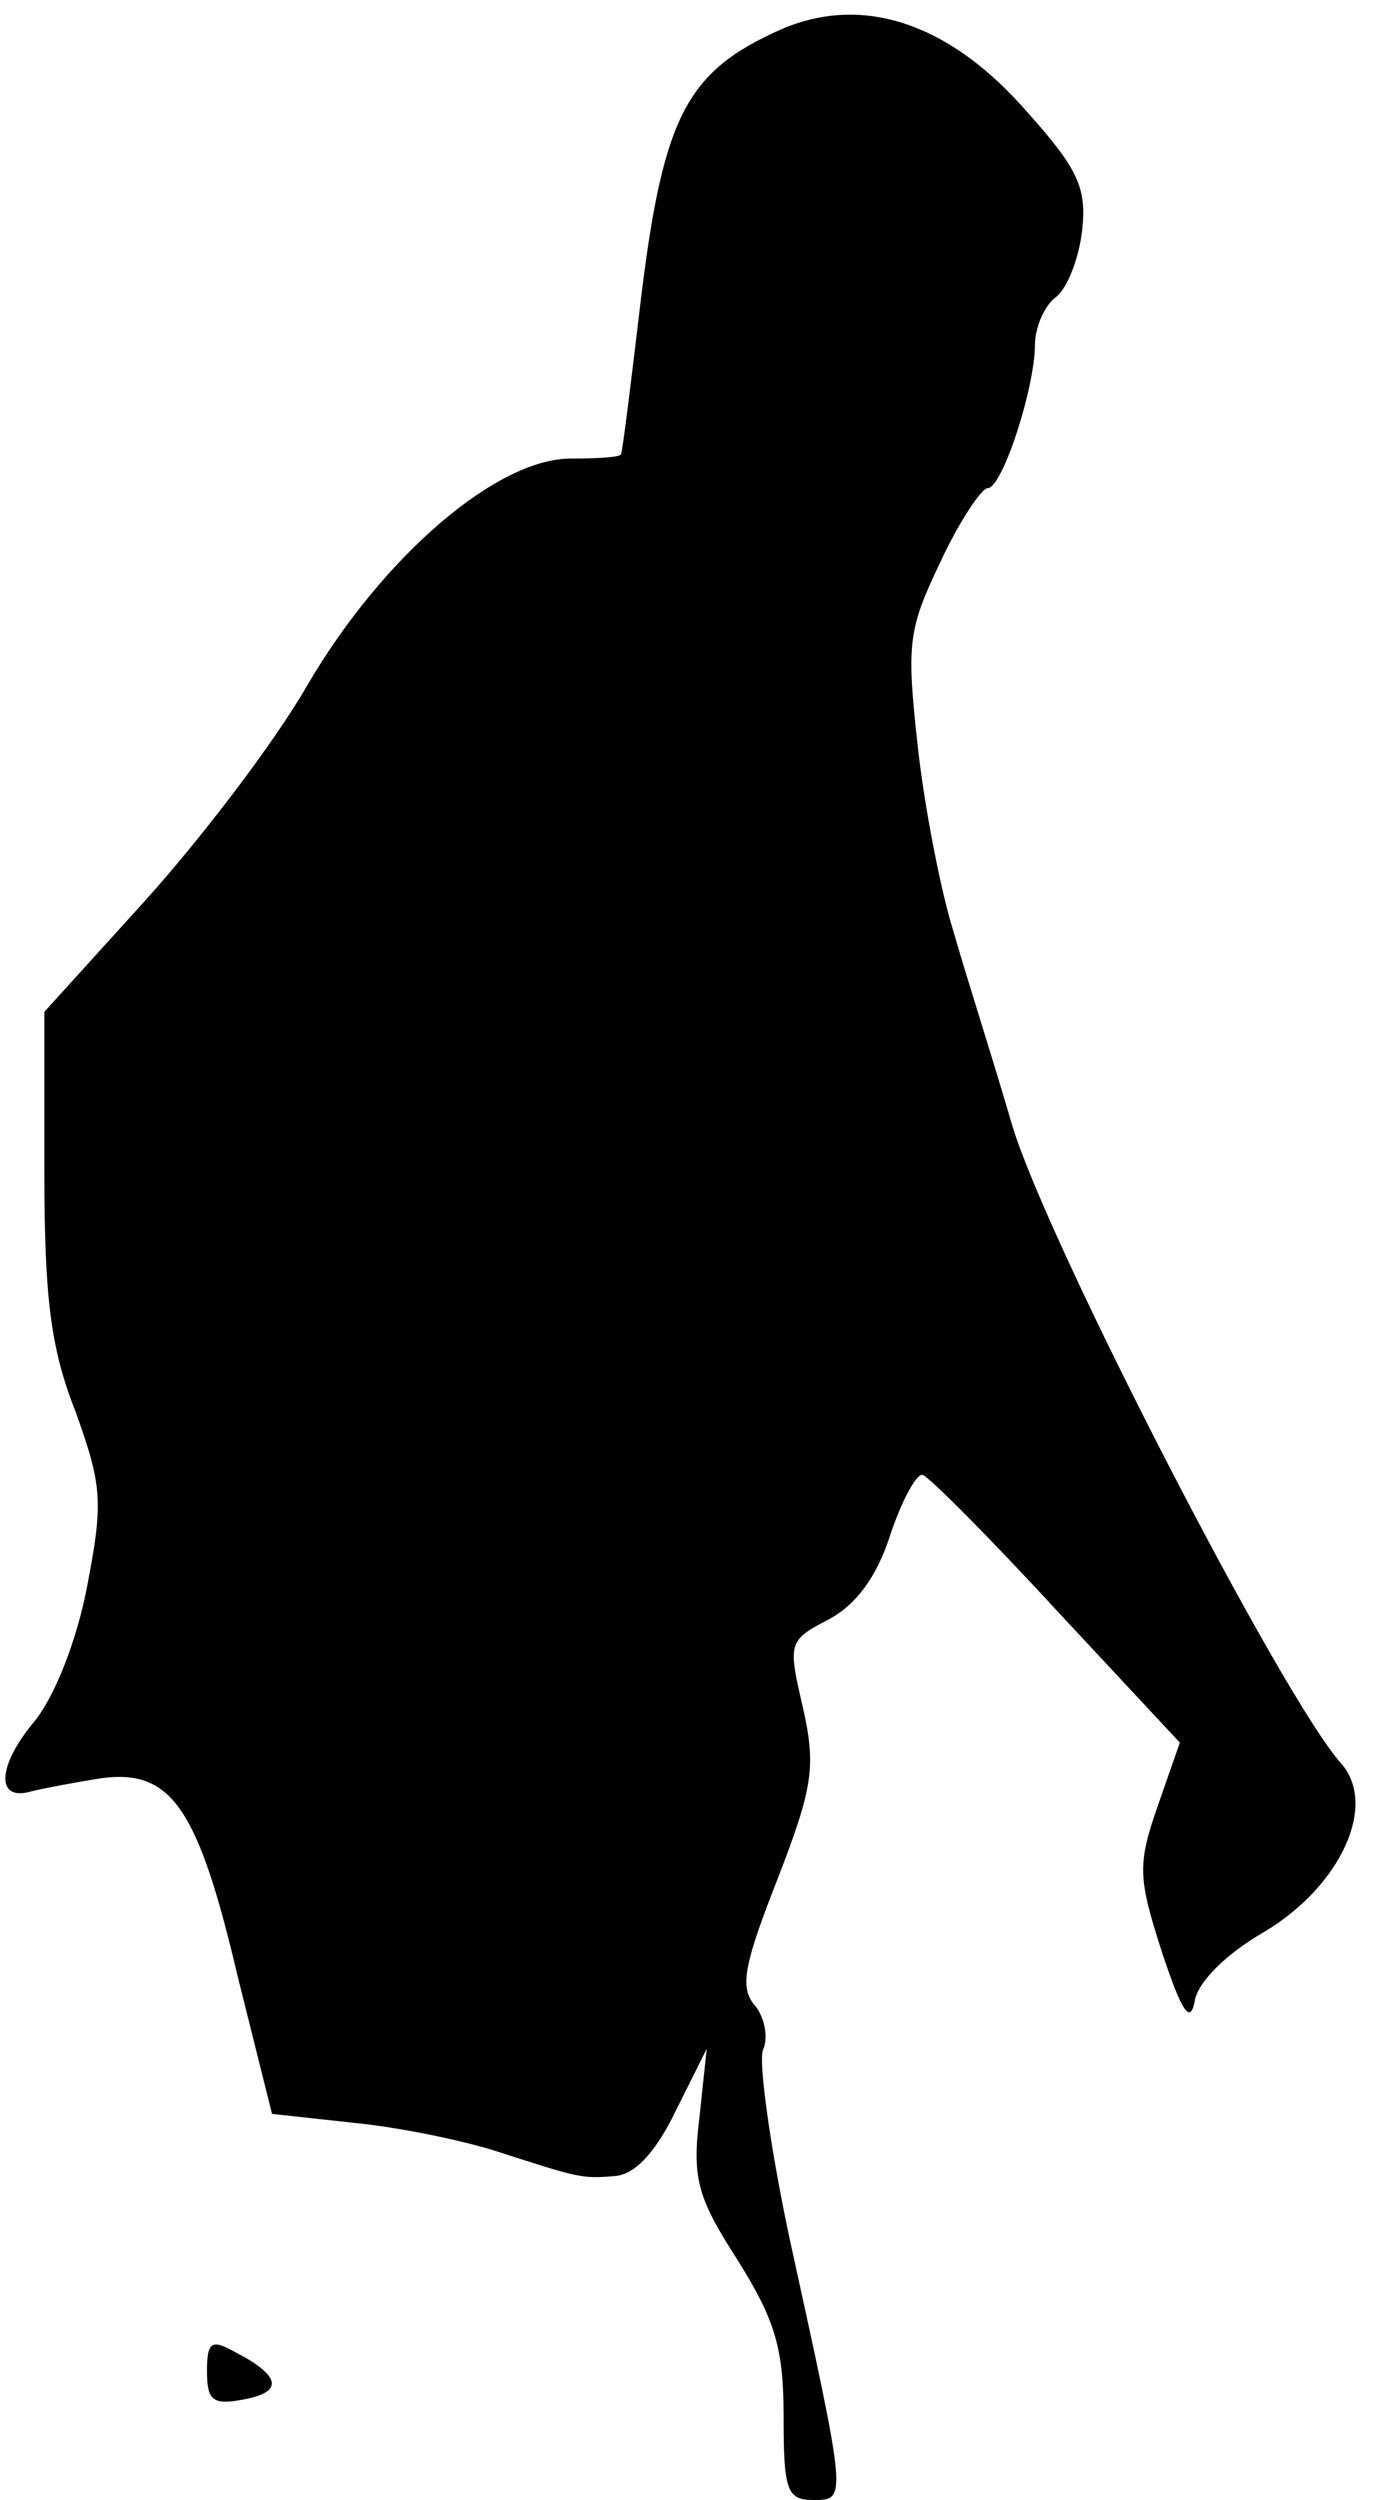 <?xml version="1.0" standalone="no"?>
<!DOCTYPE svg PUBLIC "-//W3C//DTD SVG 20010904//EN"
 "http://www.w3.org/TR/2001/REC-SVG-20010904/DTD/svg10.dtd">
<svg version="1.0" xmlns="http://www.w3.org/2000/svg"
 width="93pt" height="169pt" viewBox="0 0 93 169"
 preserveAspectRatio="xMidYMid meet">
<g transform="translate(0,169) scale(0.1,-0.1)"
fill="#000000" stroke="none">
<path fill="#000000" stroke="none" d="M528 1670 c-63 -28 -79 -58 -94 -178
-7 -59 -13 -108 -14 -109 0 -2 -15 -3 -34 -3 -50 0 -127 -66 -178 -153 -23
-40 -73 -105 -110 -146 l-68 -75 0 -107 c0 -85 4 -120 21 -163 18 -50 19 -61
8 -118 -7 -37 -22 -75 -36 -92 -25 -30 -26 -54 -2 -47 8 2 29 6 48 9 47 6 65
-20 92 -135 l23 -92 55 -6 c31 -3 74 -12 96 -19 56 -18 58 -19 81 -17 13 1 27
15 41 44 l21 42 -5 -47 c-5 -41 -1 -54 26 -96 25 -40 31 -59 31 -105 0 -50 2
-57 20 -57 23 0 23 -1 -16 177 -13 61 -21 119 -18 127 4 9 1 23 -6 31 -10 12
-6 29 16 85 24 62 26 76 17 116 -10 43 -10 45 17 59 19 10 33 29 42 57 8 24
18 42 22 41 4 -1 45 -42 91 -92 l83 -89 -15 -43 c-14 -40 -13 -49 3 -99 13
-39 19 -49 22 -33 2 13 21 32 47 47 52 31 77 86 52 114 -40 45 -197 349 -222
430 -14 48 -33 107 -40 132 -8 25 -19 80 -24 123 -8 72 -7 81 15 127 13 28 28
50 32 50 10 0 32 68 32 97 0 11 6 26 14 32 8 6 16 27 18 46 3 28 -3 41 -37 79
-53 61 -112 80 -167 56z"/>
<path fill="#000000" stroke="none" d="M140 87 c0 -20 4 -23 25 -19 27 5 25
16 -6 32 -16 9 -19 7 -19 -13z"/>
</g>
</svg>

